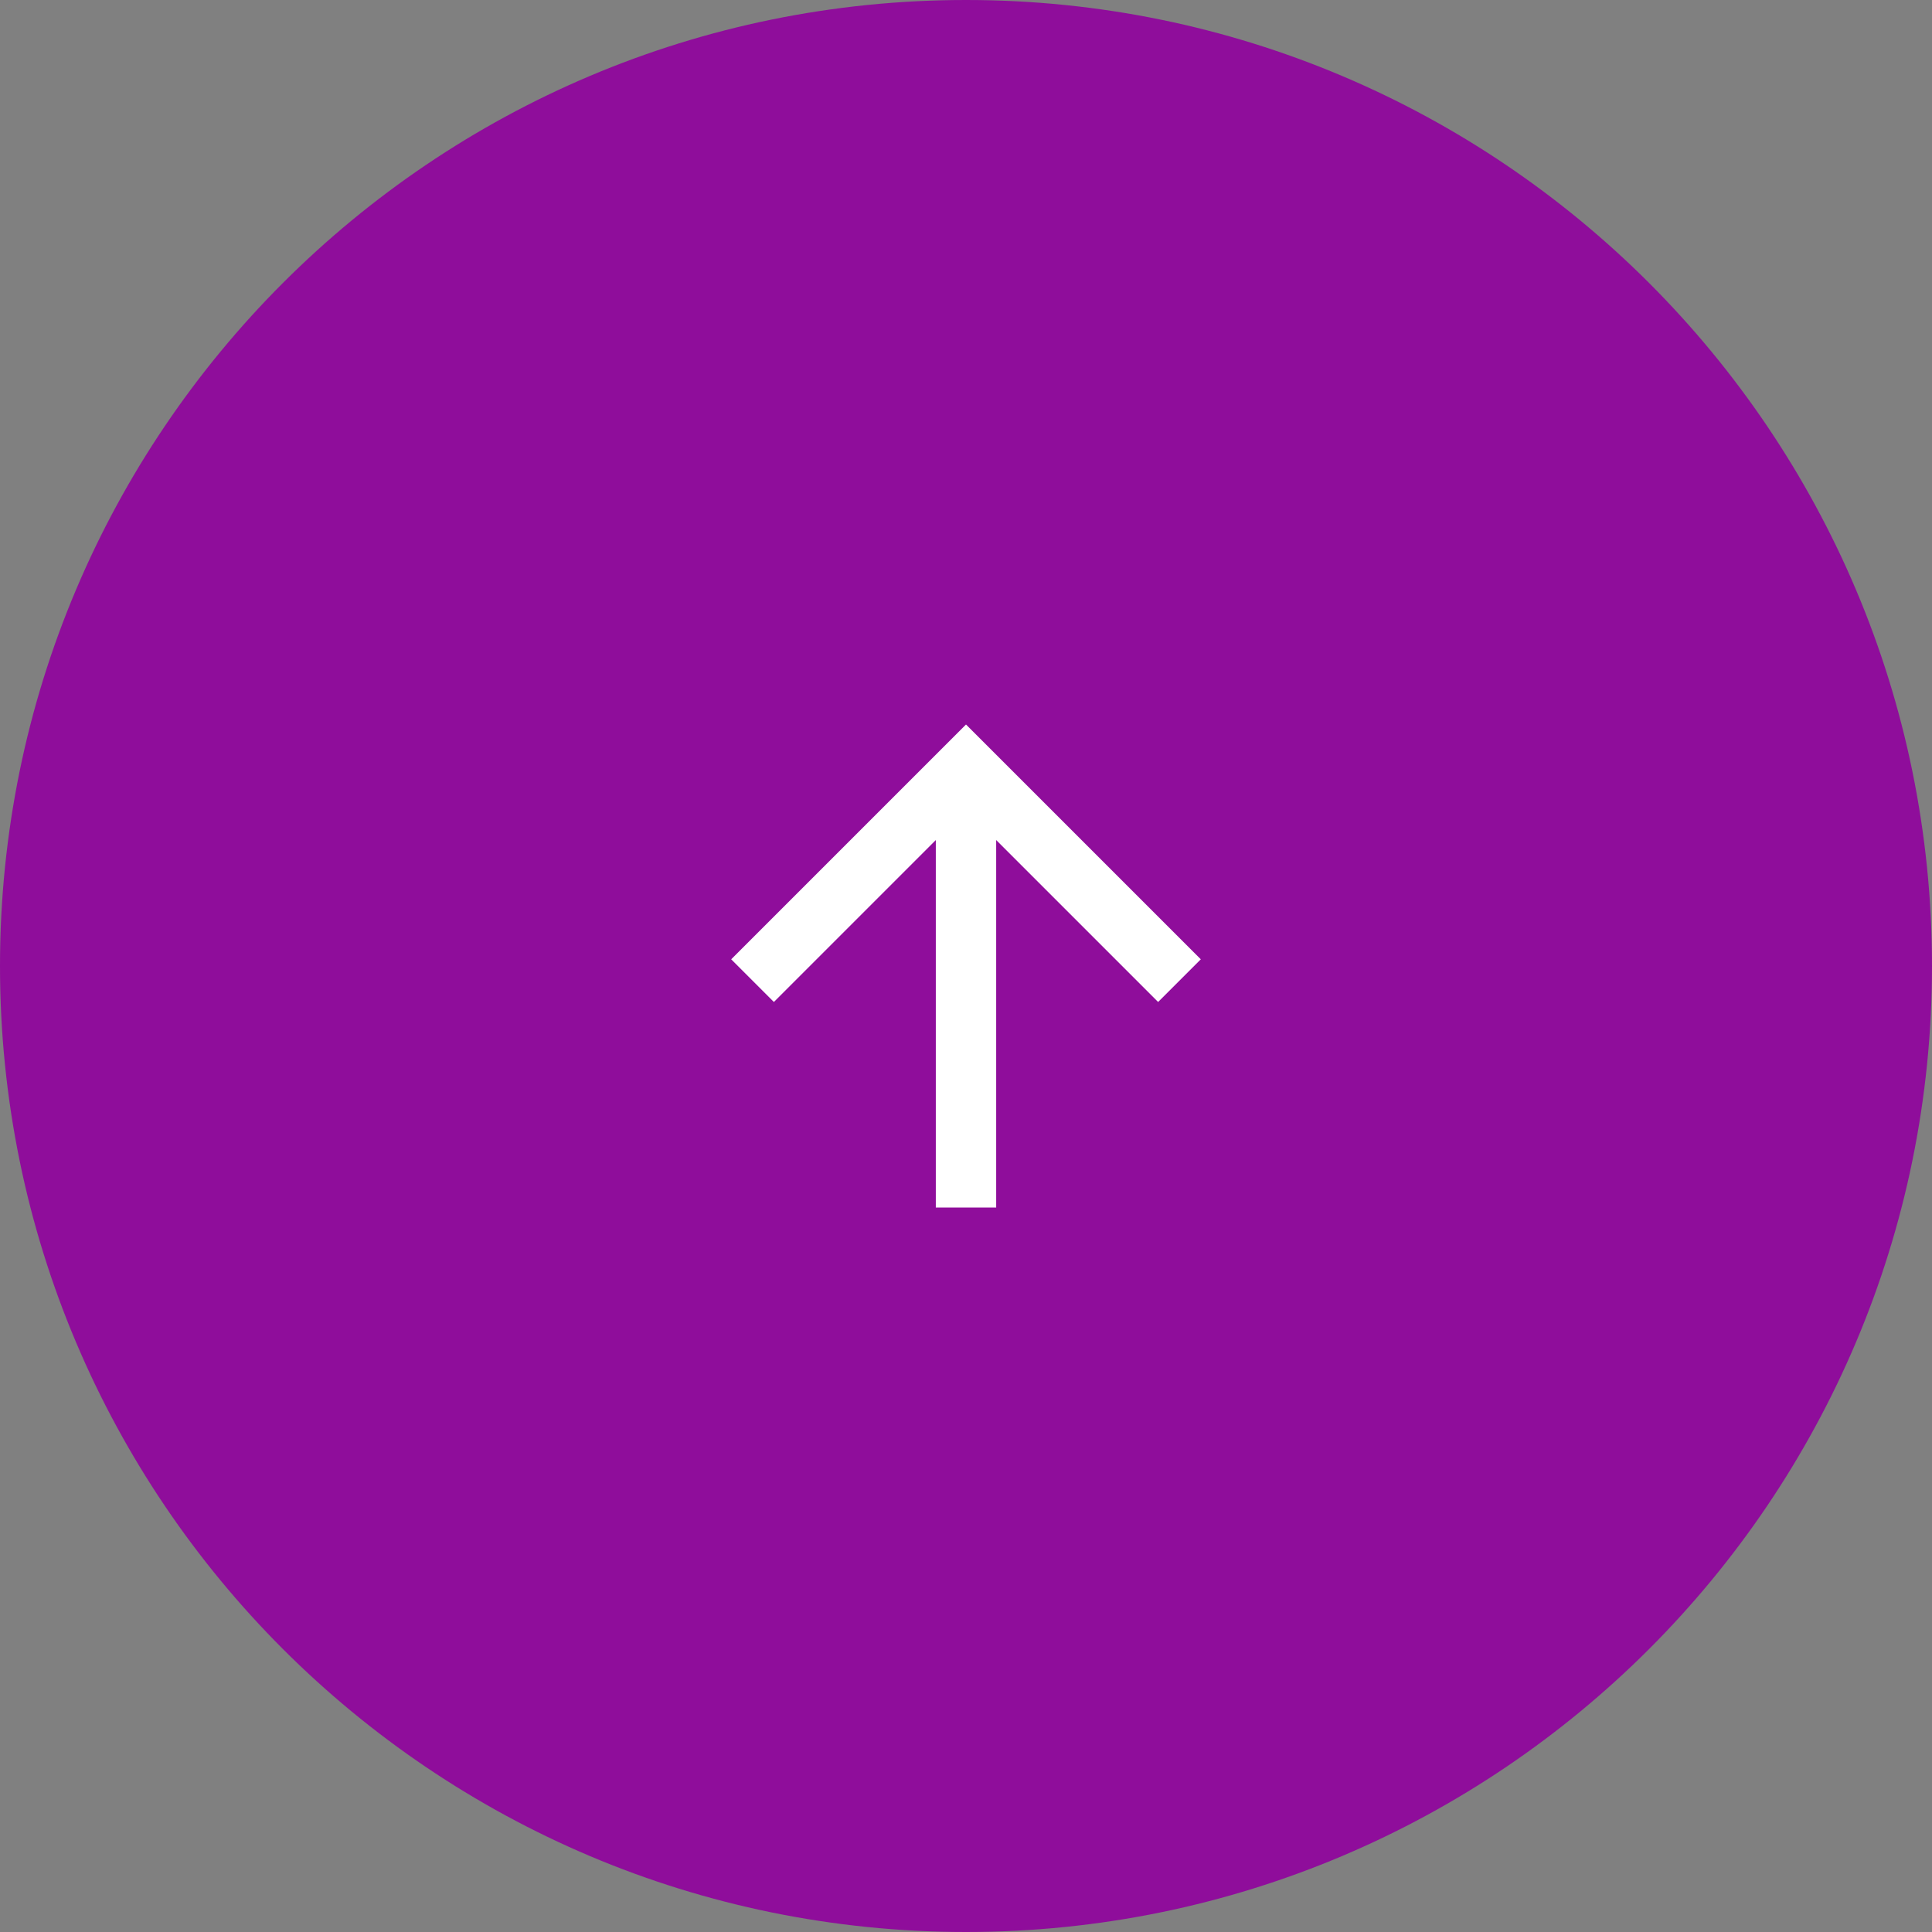 <svg xmlns="http://www.w3.org/2000/svg" width="64" height="64" viewBox="0 0 64 64"><rect x="0" y="0" width="64" height="64" fill="#808080" stroke="none"/><g><g><g><path fill="#8f0d9b" d="M32 0C14.327 0 0 14.327 0 32c0 17.673 14.327 32 32 32 17.673 0 32-14.327 32-32C64 14.327 49.673 0 32 0z"/></g><g><g/><g><path fill="#fff" d="M31 27.828V40h2V27.828l5.364 5.364 1.414-1.414L32 24l-7.778 7.778 1.414 1.414z"/></g></g></g></g></svg>